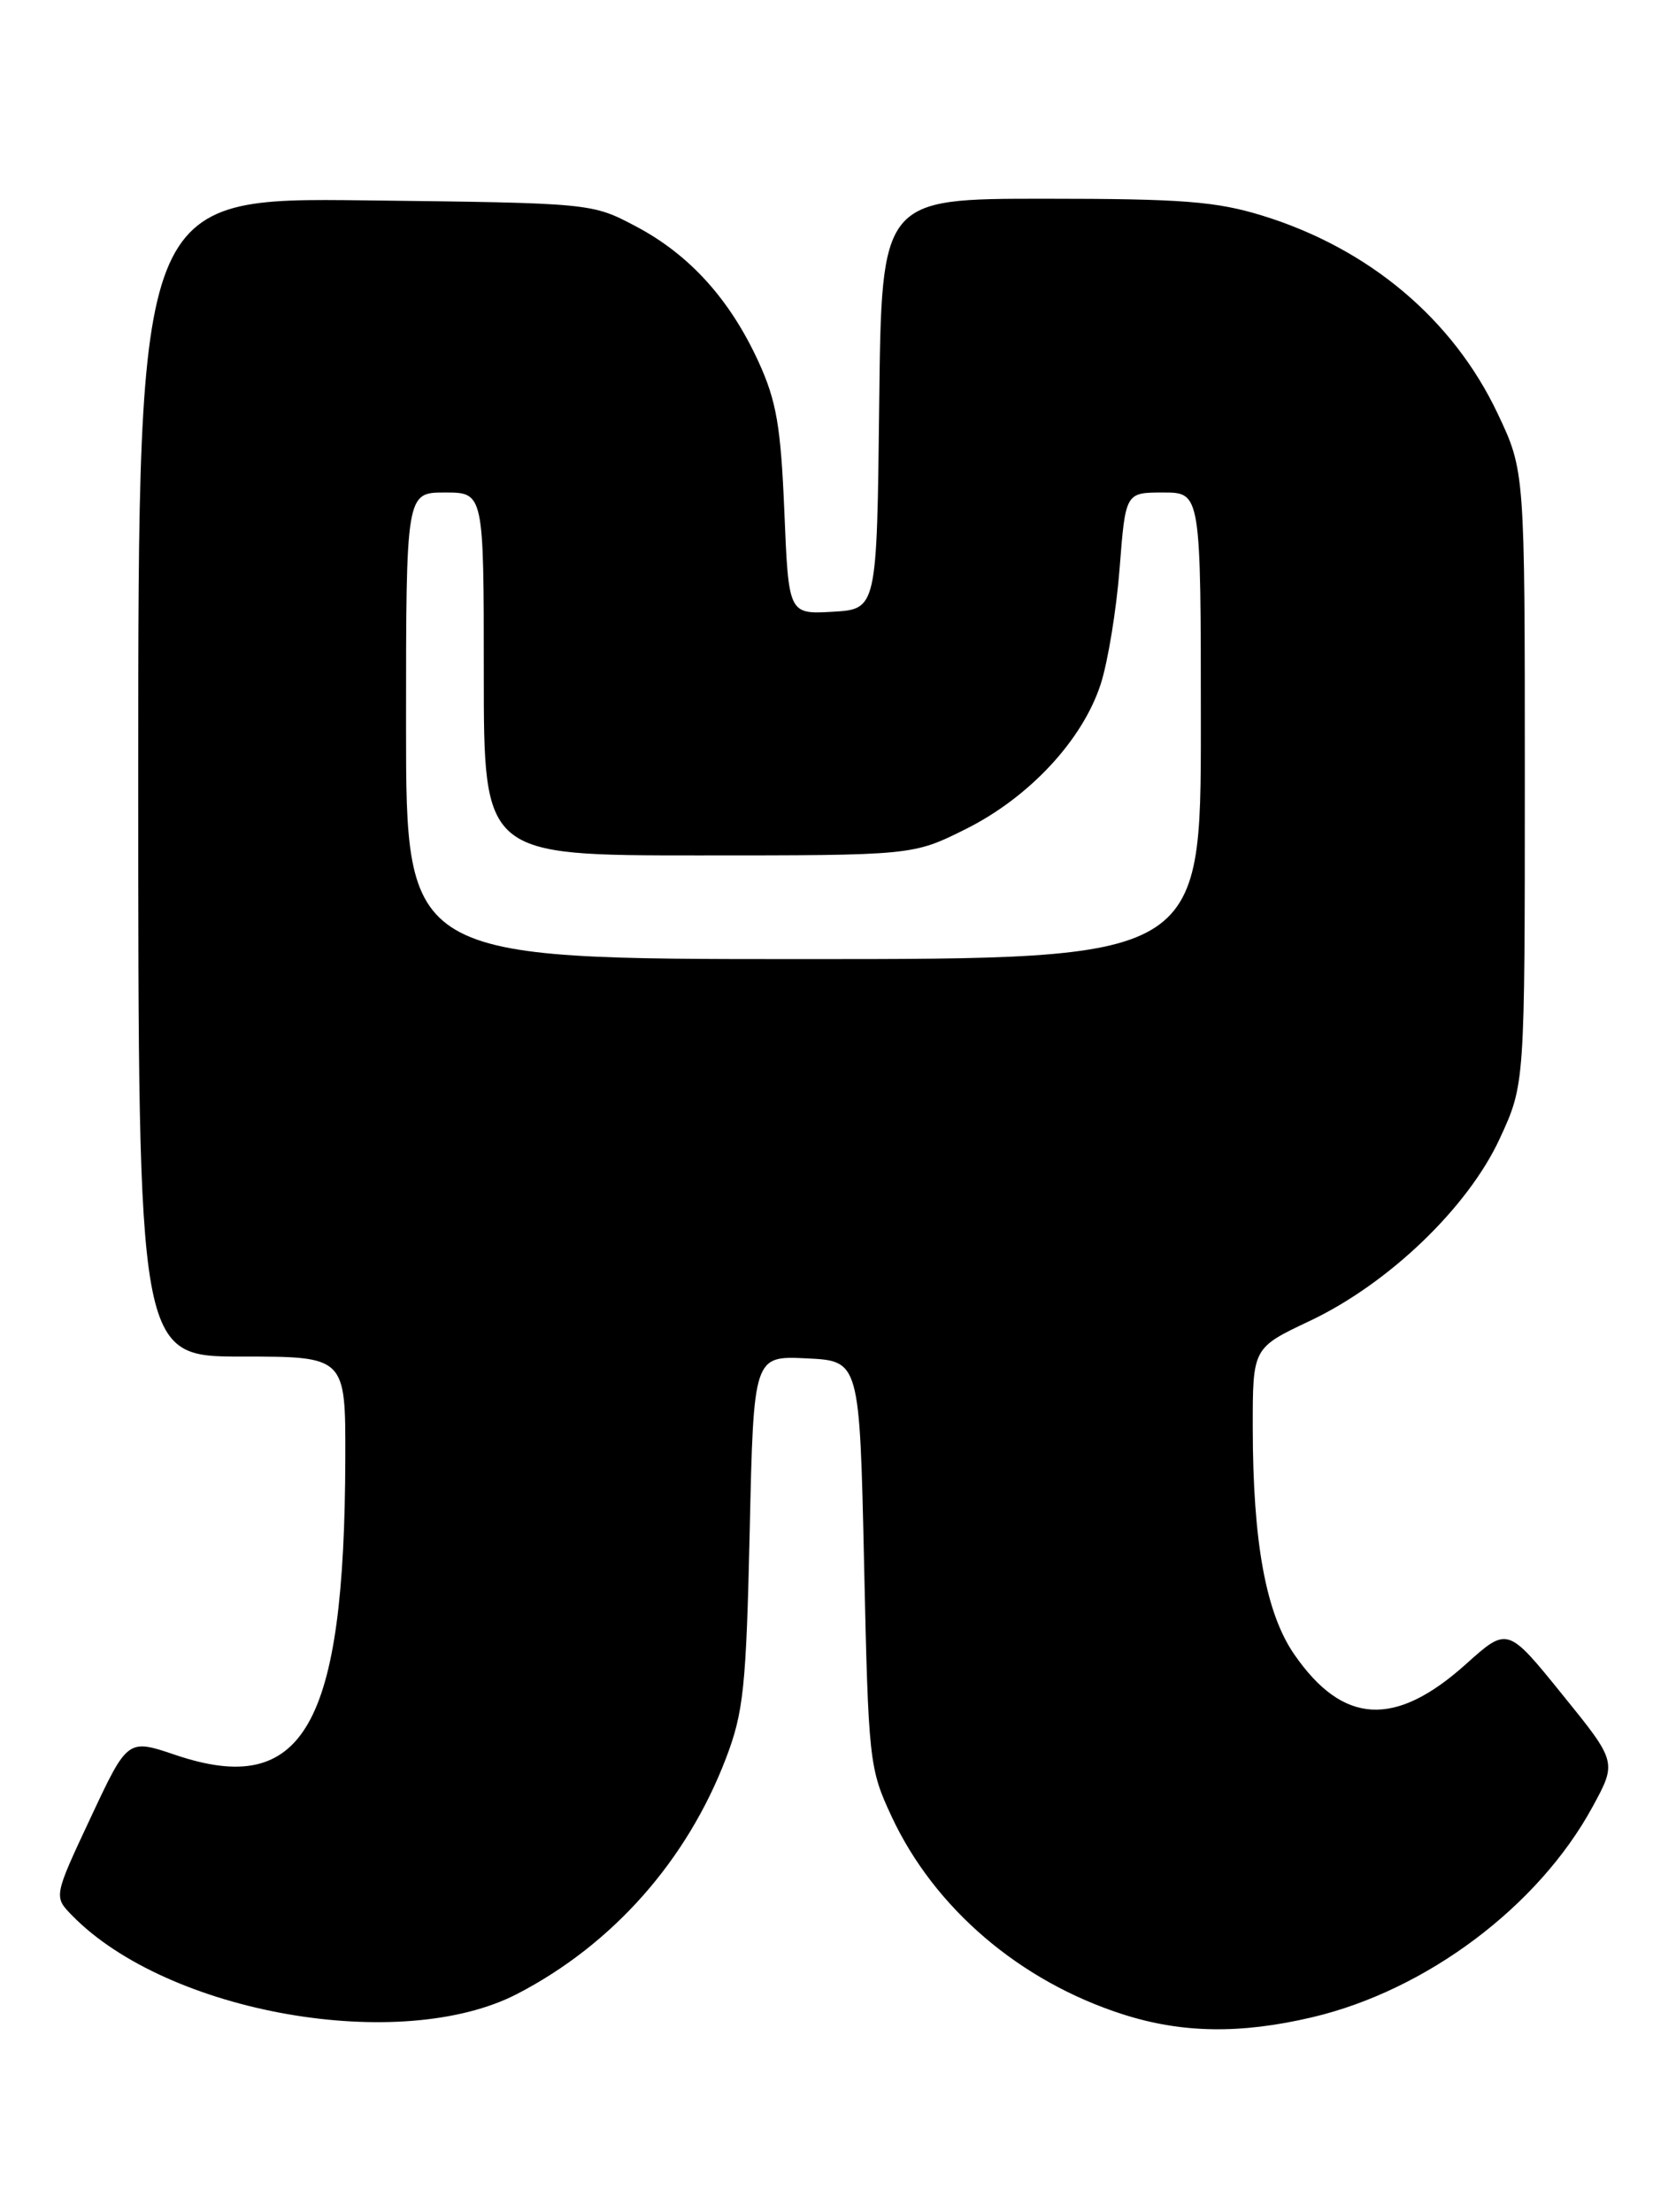<?xml version="1.0" encoding="UTF-8" standalone="no"?>
<!DOCTYPE svg PUBLIC "-//W3C//DTD SVG 1.1//EN" "http://www.w3.org/Graphics/SVG/1.1/DTD/svg11.dtd" >
<svg xmlns="http://www.w3.org/2000/svg" xmlns:xlink="http://www.w3.org/1999/xlink" version="1.1" viewBox="0 0 194 256">
 <g >
 <path fill="currentColor"
d=" M 151.91 233.46 C 165.13 230.34 178.07 220.63 184.33 209.13 C 187.17 203.92 187.17 203.92 180.83 196.10 C 174.50 188.27 174.50 188.27 169.68 192.60 C 161.48 199.96 155.45 199.62 149.82 191.48 C 146.53 186.73 145.02 178.49 145.01 165.25 C 145.00 156.00 145.00 156.00 151.58 152.89 C 160.73 148.57 169.92 139.75 173.60 131.77 C 176.50 125.50 176.50 125.50 176.50 90.00 C 176.50 54.50 176.50 54.50 173.35 47.85 C 168.18 36.94 158.47 28.77 146.14 24.96 C 140.78 23.31 136.85 23.00 120.91 23.00 C 102.04 23.00 102.04 23.00 101.77 46.75 C 101.50 70.50 101.50 70.50 96.39 70.80 C 91.28 71.09 91.28 71.09 90.79 59.21 C 90.38 49.33 89.88 46.42 87.80 41.87 C 84.48 34.63 79.80 29.46 73.59 26.19 C 68.50 23.50 68.50 23.50 42.25 23.19 C 16.00 22.88 16.00 22.88 16.00 89.94 C 16.00 157.00 16.00 157.00 28.00 157.00 C 40.00 157.00 40.00 157.00 39.97 168.75 C 39.89 199.80 35.13 208.11 20.32 203.11 C 14.77 201.23 14.77 201.23 10.49 210.37 C 6.21 219.50 6.21 219.50 8.35 221.69 C 19.42 233.01 46.40 237.75 59.89 230.75 C 70.93 225.02 79.50 215.34 84.03 203.50 C 86.07 198.15 86.37 195.30 86.78 177.21 C 87.23 156.91 87.23 156.91 93.37 157.21 C 99.50 157.50 99.50 157.50 100.02 181.00 C 100.52 203.82 100.61 204.67 103.20 210.22 C 108.14 220.83 118.05 229.31 129.99 233.13 C 136.83 235.32 143.59 235.42 151.91 233.46 Z  M 47.00 84.00 C 47.00 57.00 47.00 57.00 51.50 57.00 C 56.00 57.00 56.00 57.00 56.00 78.00 C 56.00 99.00 56.00 99.00 80.84 99.00 C 105.68 99.00 105.68 99.00 111.81 95.94 C 119.15 92.27 125.31 85.65 127.41 79.17 C 128.24 76.60 129.23 70.56 129.60 65.75 C 130.28 57.00 130.28 57.00 134.64 57.00 C 139.00 57.00 139.00 57.00 139.00 84.00 C 139.00 111.00 139.00 111.00 93.00 111.00 C 47.00 111.00 47.00 111.00 47.00 84.00 Z "/>
</g>
</svg>